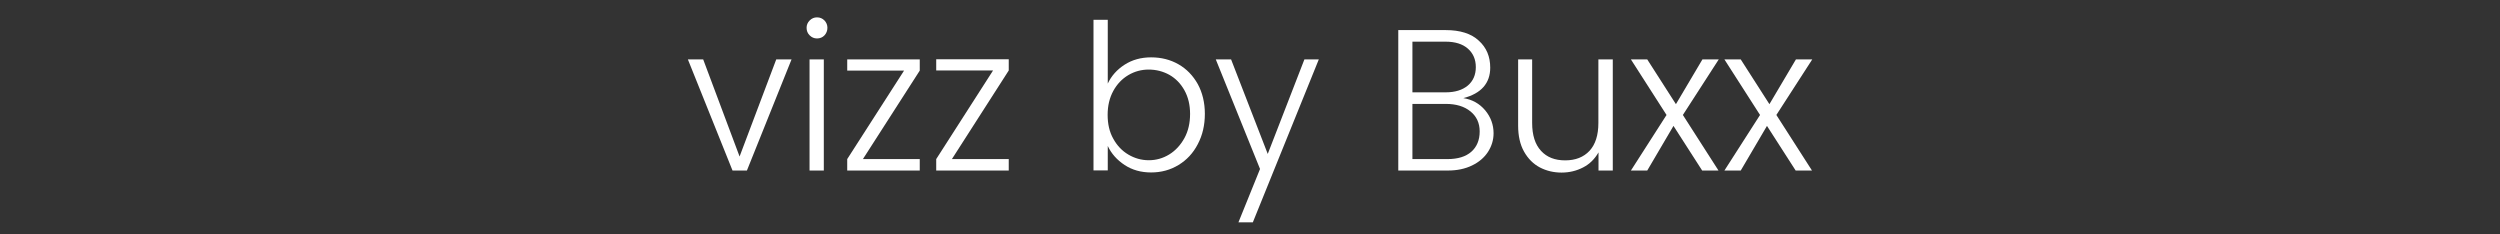 <?xml version="1.0" encoding="utf-8"?>
<!-- Generator: Adobe Illustrator 26.3.1, SVG Export Plug-In . SVG Version: 6.00 Build 0)  -->
<svg version="1.1" id="Layer_1" xmlns="http://www.w3.org/2000/svg" xmlns:xlink="http://www.w3.org/1999/xlink" x="0px" y="0px"
	 viewBox="0 0 1944 182" style="enable-background:new 0 0 1944 182;" xml:space="preserve">
<rect x="0" y="0" width="1944" height="182" fill="#333333" stroke="none"/>
<style type="text/css">
	.st0{display:none;fill:#FFFFFF;}
	.st1{fill:#FFFFFF;}
</style>
<path class="st0" d="M12,161.3V20.7h36.5l67.5,85.9V20.7h36.3v140.5H116L48.5,75.3v85.9L12,161.3z"/>
<path class="st0" d="M246.7,51.7h-43.4v23.5h41v30.9h-41v24.2h43.4v30.9h-80V20.7h80L246.7,51.7z"/>
<path class="st0" d="M295.5,20.7l24.2,90.8l29.8-90.8h29.1l29.8,90.8l24.2-90.8h38.2L429,161.3h-37.3l-27.6-81.5l-27.6,81.4h-37.3
	L257.3,20.7H295.5z"/>
<path class="st0" d="M638.5,67.7c-8.5-10.3-18.9-15.5-31.3-15.5c-5.2,0-10.4,1-15.2,3c-4.5,1.9-8.6,4.6-12,8.1
	c-3.4,3.5-6.1,7.6-8,12.2c-2,4.9-2.9,10-2.9,15.3c-0.1,5.3,0.9,10.6,2.9,15.5c3.7,9.2,10.9,16.6,20,20.5c4.7,2,9.8,3,14.9,3
	c11.7,0,22.2-5,31.5-14.9v43.2l-3.7,1.3c-5.1,1.9-10.3,3.3-15.7,4.4c-4.7,0.9-9.5,1.4-14.3,1.4c-19.2,0-37.6-7.5-51.3-21
	c-6.9-6.8-12.4-14.8-16.3-23.7c-4.2-9.4-6.3-19.6-6.2-29.9c-0.1-10.2,2-20.3,6.1-29.7c11.9-26.8,38.6-44.1,67.9-44.1
	c5.5,0,11.1,0.6,16.5,1.8c5.8,1.3,11.6,3.2,17.1,5.5L638.5,67.7z"/>
<path class="st0" d="M689,75h52.8V20.7h36.5v140.5h-36.6v-58H689v58h-36.6V20.7H689V75z"/>
<path class="st0" d="M909.5,161.3H864l-34.9-54.1v54.1h-36.5V20.7h56.8c7-0.2,14,1,20.6,3.5c10.7,3.9,19.1,12.4,23,23.2
	c2,5.4,2.9,11.1,2.9,16.8c0,10.7-2.6,19.3-7.7,26c-5.2,6.7-12.8,11.2-22.8,13.5L909.5,161.3z M829.1,83.6h6.9
	c7.2,0,12.7-1.5,16.6-4.5c3.9-3,5.8-7.3,5.8-12.9c0-5.6-1.9-9.9-5.8-12.9c-3.9-3-9.4-4.5-16.6-4.5h-6.9L829.1,83.6z"/>
<path class="st0" d="M900.7,91c-0.4-30.3,18.1-57.6,46.3-68.5c20.2-7.6,42.5-7.6,62.7,0c9.2,3.6,17.6,8.9,24.7,15.8
	c6.9,6.7,12.4,14.7,16.1,23.6c3.9,9.2,5.9,19.2,5.8,29.2c0.1,10-1.9,19.9-5.8,29.2c-3.8,8.9-9.2,16.9-16.1,23.6
	c-7.1,6.8-15.5,12.2-24.7,15.8c-20.2,7.6-42.5,7.6-62.7,0C918.8,148.5,900.4,121.2,900.7,91z M938.9,91c-0.1,5.3,1,10.6,3.2,15.5
	c2,4.6,4.9,8.8,8.6,12.3c3.6,3.5,7.9,6.3,12.6,8.1c9.8,3.9,20.6,3.9,30.4,0c4.7-1.9,9-4.6,12.7-8.1c3.7-3.5,6.6-7.7,8.7-12.3
	c4.2-9.9,4.2-21.1,0-30.9c-2.1-4.6-5-8.8-8.7-12.3c-11.6-10.8-28.3-13.9-43.1-8.1c-9.5,3.8-17.1,11.1-21.2,20.4
	C939.9,80.4,938.9,85.7,938.9,91L938.9,91z"/>
<path class="st0" d="M1059.1,161.3L1083,20.7h36.2l28.1,74.9l28-74.9h36.2l23.9,140.5H1199l-12.1-80.9l-33.2,80.9h-14.6l-31.5-80.9
	l-12.1,80.9L1059.1,161.3z"/>
<path class="st0" d="M1342.3,136.9h-52.2l-8.4,24.4h-39l53.5-140.5h39.9l53.5,140.5h-39L1342.3,136.9z M1332.6,109.1l-16.4-46.8
	l-16.4,46.8H1332.6z"/>
<path class="st0" d="M1398,161.3V20.7h36.5l67.5,85.9V20.7h36.3v140.5H1502l-67.5-85.9v85.9H1398z"/>
<path class="st0" d="M1618.7,51.7v109.6h-36.5V51.7h-30V20.7h96.6v30.9H1618.7z"/>
<path class="st0" d="M1699,20.7v140.5h-36.5V20.7H1699z"/>
<path class="st0" d="M1819.1,67.7c-8.4-10.3-18.9-15.5-31.3-15.5c-5.2,0-10.4,1-15.2,3c-9.1,3.8-16.3,11.1-19.9,20.3
	c-2,4.9-2.9,10-2.9,15.3c-0.1,5.3,0.9,10.6,2.9,15.5c5.7,14.3,19.6,23.6,35,23.5c11.7,0,22.2-5,31.5-14.9v43.2l-3.7,1.3
	c-5.1,1.9-10.3,3.3-15.7,4.4c-4.7,0.9-9.5,1.4-14.3,1.4c-19.2,0-37.6-7.5-51.3-21c-6.9-6.8-12.4-14.8-16.3-23.7
	c-4.2-9.4-6.3-19.6-6.2-29.9c-0.1-10.2,1.9-20.4,6.1-29.7c11.9-26.8,38.6-44.1,67.9-44.1c5.5,0,11,0.6,16.4,1.8
	c5.8,1.3,11.6,3.2,17.1,5.5L1819.1,67.7z"/>
<path class="st0" d="M1911.7,56.7c-3.6-3-7.6-5.4-11.9-7.2c-3.7-1.5-7.6-2.3-11.6-2.3c-4.7,0-8.6,1.1-11.6,3.3
	c-2.9,2-4.5,5.3-4.5,8.8c-0.1,2.3,0.7,4.5,2.2,6.2c1.7,1.8,3.7,3.2,5.9,4.2c2.6,1.3,5.4,2.3,8.2,3.1c3,0.9,6,1.8,9,2.8
	c11.9,4,20.6,9.3,26.2,15.9c5.5,6.6,8.3,15.3,8.3,26c0.1,6.7-1.1,13.4-3.6,19.6c-2.4,5.7-6,10.9-10.6,15c-5,4.4-10.8,7.7-17.2,9.7
	c-7.4,2.4-15.2,3.6-23,3.4c-17.8,0-34.2-5.3-49.4-15.8l15.7-29.4c4.8,4.4,10.3,8.1,16.2,10.8c5,2.3,10.4,3.5,15.8,3.5
	c6,0,10.4-1.4,13.3-4.1c4.2-3.7,5.6-9.7,3.3-14.8c-0.9-1.7-2.2-3.2-3.7-4.3c-2.1-1.5-4.4-2.7-6.8-3.6c-2.8-1.1-6.2-2.4-10.2-3.7
	c-4.7-1.5-9.3-3.1-13.9-4.9c-4.4-1.7-8.5-4.1-12.1-7.2c-3.6-3.1-6.6-6.9-8.6-11.3c-2.1-4.5-3.2-10.3-3.2-17.3
	c-0.1-6.5,1.1-12.9,3.4-18.9c2.2-5.5,5.5-10.4,9.7-14.5c4.4-4.2,9.6-7.4,15.3-9.4c6.5-2.3,13.3-3.4,20.2-3.4
	c7.4,0.1,14.7,1,21.8,2.9c7.6,1.9,14.9,4.8,21.8,8.5L1911.7,56.7z"/>
<g>
	<path class="st1" d="M575.1,121.7l28.5-75.5h11.9l-34.7,86.4h-11.2l-34.7-86.4h11.9L575.1,121.7z"/>
	<path class="st1" d="M629.6,15.9c1.6-1.6,3.5-2.4,5.7-2.4c2.3,0,4.2,0.8,5.8,2.4c1.5,1.6,2.3,3.5,2.3,5.7c0,2.3-0.8,4.3-2.3,5.9
		c-1.5,1.6-3.5,2.4-5.8,2.4c-2.2,0-4.1-0.8-5.7-2.4s-2.4-3.5-2.4-5.9C627.2,19.4,628,17.5,629.6,15.9z M640.6,46.2v86.4h-11.1V46.2
		H640.6z"/>
	<path class="st1" d="M671,123.7h44.2v8.9h-56.4v-8.9L703,54.9h-44.2v-8.7h56.4v8.7L671,123.7z"/>
	<path class="st1" d="M740.2,123.7h44.2v8.9H728v-8.9l44.2-68.9H728v-8.7h56.4v8.7L740.2,123.7z"/>
	<path class="st1" d="M916.4,50c6.3,3.6,11.3,8.8,15,15.4c3.6,6.6,5.5,14.4,5.5,23.1c0,8.8-1.8,16.6-5.5,23.6
		c-3.6,7-8.7,12.4-15,16.2c-6.4,3.9-13.5,5.8-21.3,5.8c-7.8,0-14.7-1.9-20.6-5.8c-5.9-3.9-10.3-8.8-13.1-14.8v19h-11.1V15.4h11.1V65
		c2.8-6,7.2-10.9,13.1-14.7c5.9-3.8,12.8-5.7,20.6-5.7C903,44.6,910.1,46.4,916.4,50z M877.4,58.4c-4.9,2.9-8.8,7-11.7,12.3
		c-2.9,5.3-4.4,11.5-4.4,18.6c0,7.1,1.4,13.3,4.4,18.6c2.9,5.3,6.8,9.4,11.7,12.3c4.9,2.9,10.2,4.4,15.9,4.4c5.7,0,11-1.5,15.9-4.5
		c4.9-3,8.8-7.3,11.8-12.7c3-5.5,4.4-11.8,4.4-18.8c0-7.1-1.5-13.2-4.4-18.4c-2.9-5.2-6.8-9.2-11.7-12c-4.9-2.7-10.3-4.1-16.1-4.1
		C887.6,54.1,882.3,55.5,877.4,58.4z"/>
	<path class="st1" d="M957.3,46.2l28.5,73.5l28.5-73.5h11.2l-51.3,126.7H963l16.8-41.5l-34.4-85.2H957.3z"/>
	<path class="st1" d="M1154.9,85.8c4.3,5.2,6.5,11.2,6.5,17.8c0,5.3-1.5,10.1-4.4,14.6c-2.9,4.4-7,7.9-12.4,10.5
		c-5.4,2.6-11.6,3.9-18.7,3.9h-38.6V23.4h36.9c11.2,0,19.8,2.7,25.7,8.2c6,5.4,8.9,12.4,8.9,21c0,12.1-7,20.1-20.9,23.7
		C1144.9,77.4,1150.5,80.6,1154.9,85.8z M1098.3,71.8h25.8c7.4,0,13.1-1.8,17.3-5.3c4.1-3.5,6.2-8.3,6.2-14.3c0-6-2.1-10.8-6.2-14.4
		c-4.1-3.6-9.9-5.4-17.3-5.4h-25.8V71.8z M1144.1,118c4.3-3.8,6.5-9.1,6.5-15.8c0-6.5-2.4-11.7-7.2-15.6c-4.8-3.9-11.2-5.8-19.1-5.8
		h-26v42.9h27.4C1133.6,123.7,1139.8,121.8,1144.1,118z"/>
	<path class="st1" d="M1254.1,46.2v86.4H1243v-14.1c-3,5.2-6.9,9.1-12,11.7c-5,2.6-10.6,4-16.7,4c-6.1,0-11.7-1.3-16.9-4
		c-5.1-2.7-9.2-6.8-12.3-12.3c-3.1-5.5-4.6-12.3-4.6-20.2V46.2h10.9v49.4c0,9.5,2.3,16.7,6.9,21.7c4.6,5,10.8,7.4,18.8,7.4
		c8,0,14.3-2.5,18.9-7.4c4.6-5,6.9-12.2,6.9-21.7V46.2H1254.1z"/>
	<path class="st1" d="M1308.6,89.4l27.7,43.2h-12.7l-22.3-34.7l-20.4,34.7h-12.7l27.7-43.2l-27.7-43.2h12.7l22.3,34.8l20.6-34.8
		h12.7L1308.6,89.4z"/>
	<path class="st1" d="M1381.3,89.4l27.7,43.2h-12.7L1374,97.9l-20.4,34.7h-12.7l27.7-43.2l-27.7-43.2h12.7l22.3,34.8l20.6-34.8h12.7
		L1381.3,89.4z"/>
</g>
</svg>
